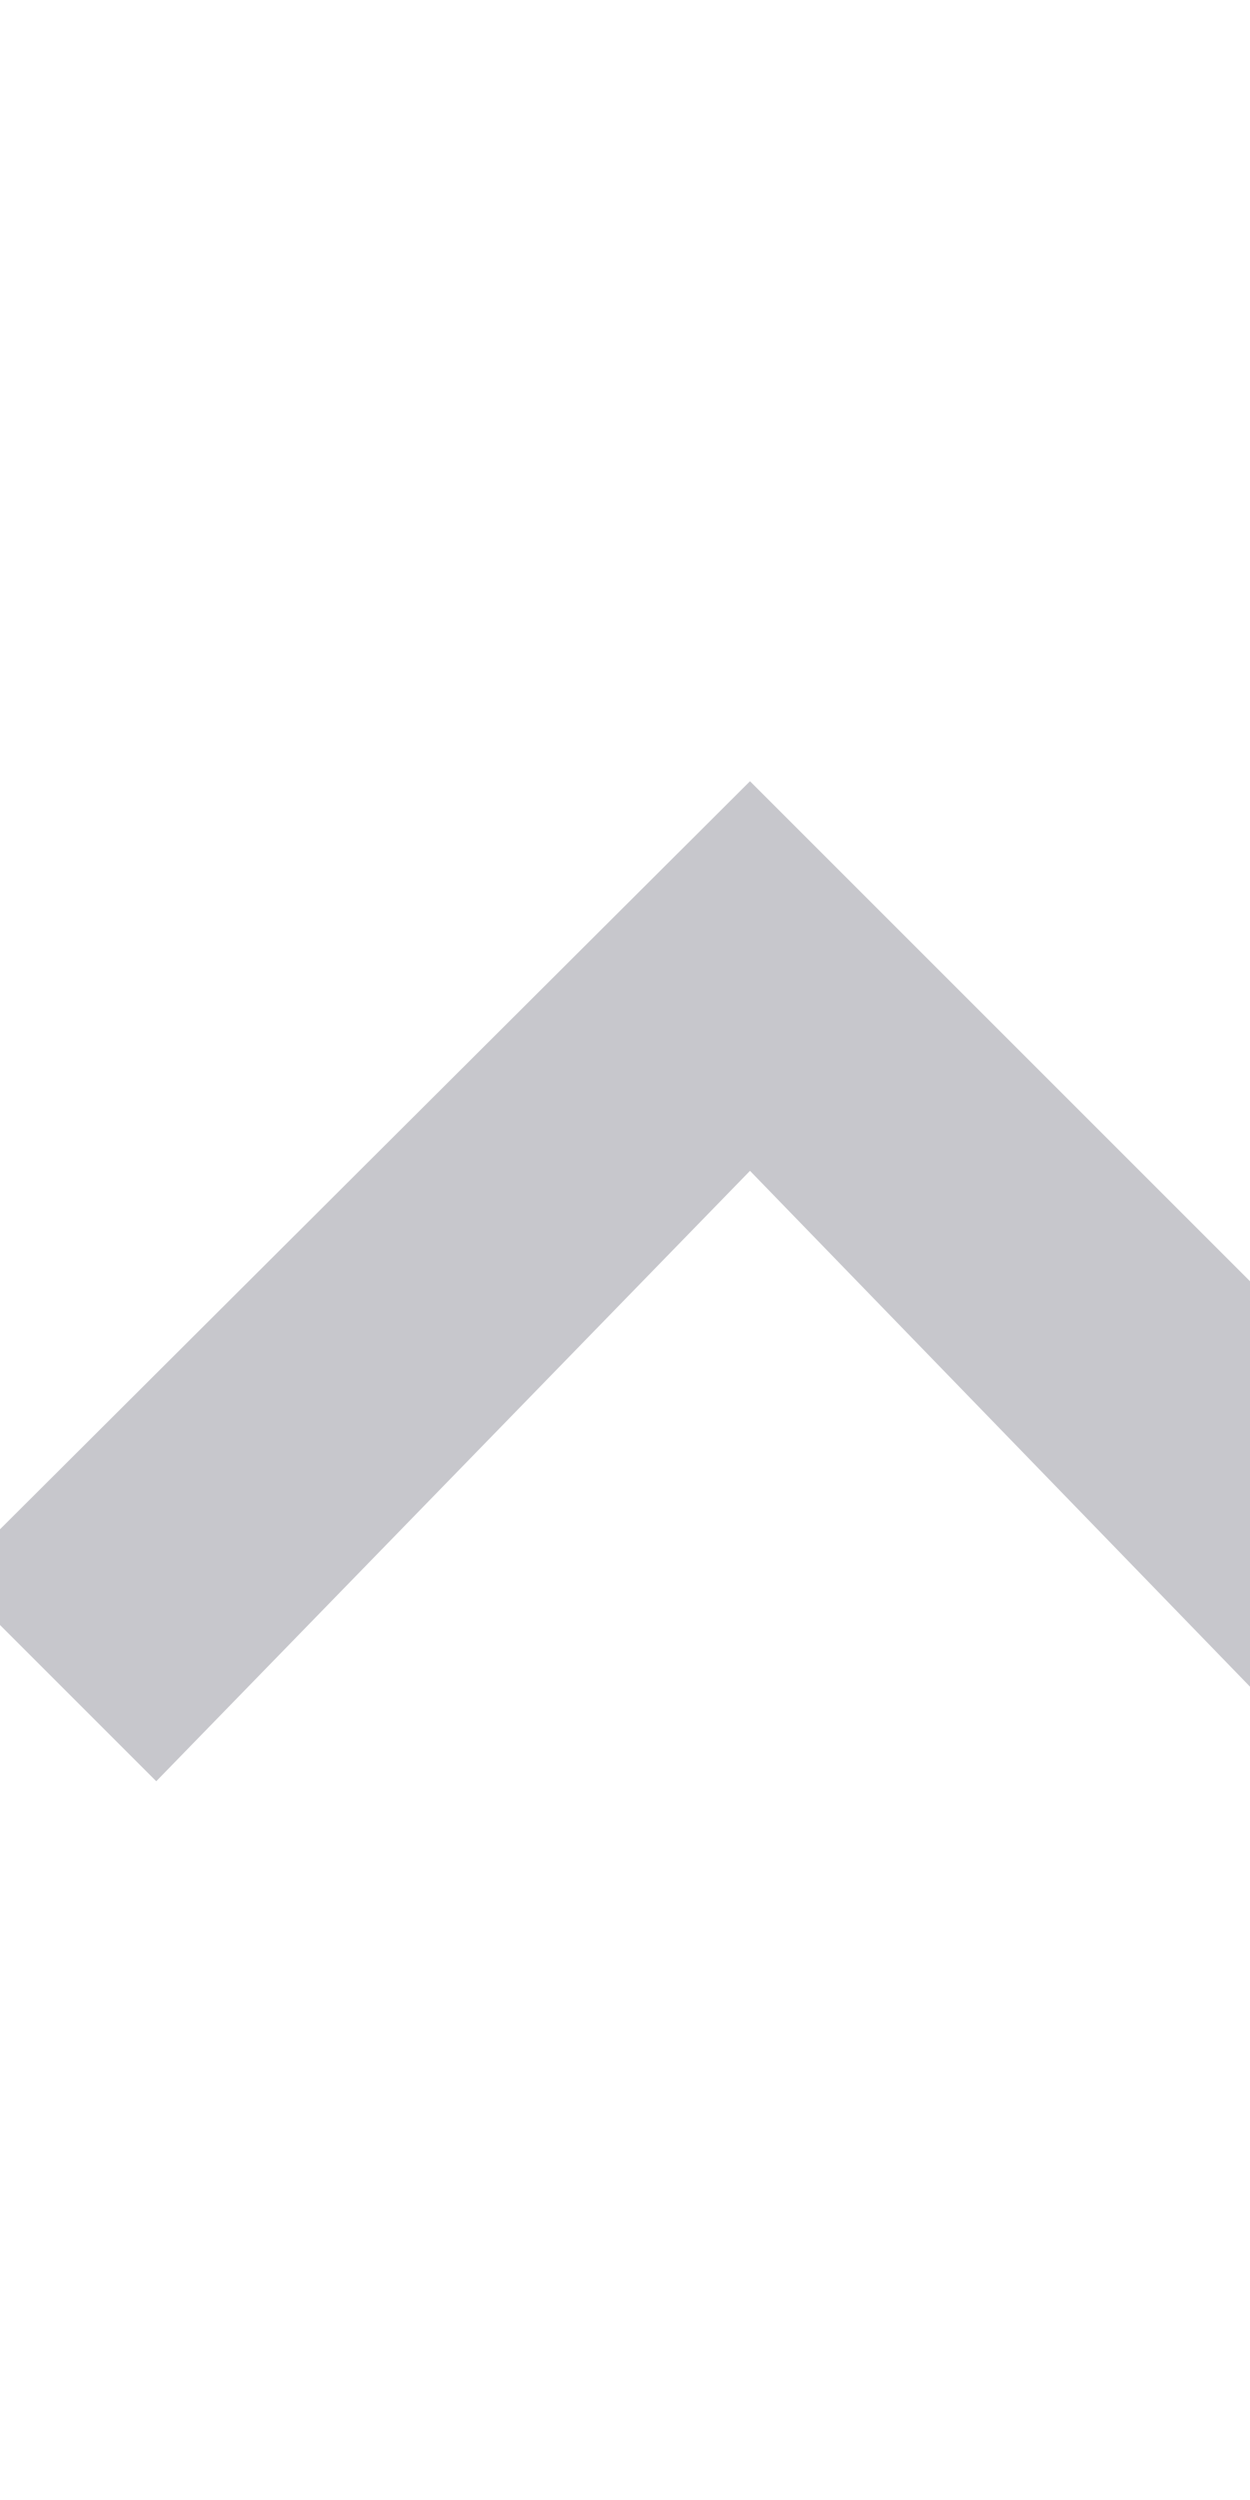 <?xml version="1.0" encoding="utf-8"?>
<!-- Generator: Adobe Illustrator 26.0.1, SVG Export Plug-In . SVG Version: 6.00 Build 0)  -->
<svg version="1.1" id="Layer_1" xmlns="http://www.w3.org/2000/svg" xmlns:xlink="http://www.w3.org/1999/xlink" x="0px" y="0px"
	 viewBox="0 0 60 120" style="enable-background:new 0 0 60 120;" xml:space="preserve">
<style type="text/css">
	.st0{fill:#C7C7CC;}
</style>
<path class="st0" d="M36,37.5l38.2,38.2l-9.8,9.8L36,56.2L7.5,85.5l-9.8-9.8L36,37.5z"/>
</svg>
